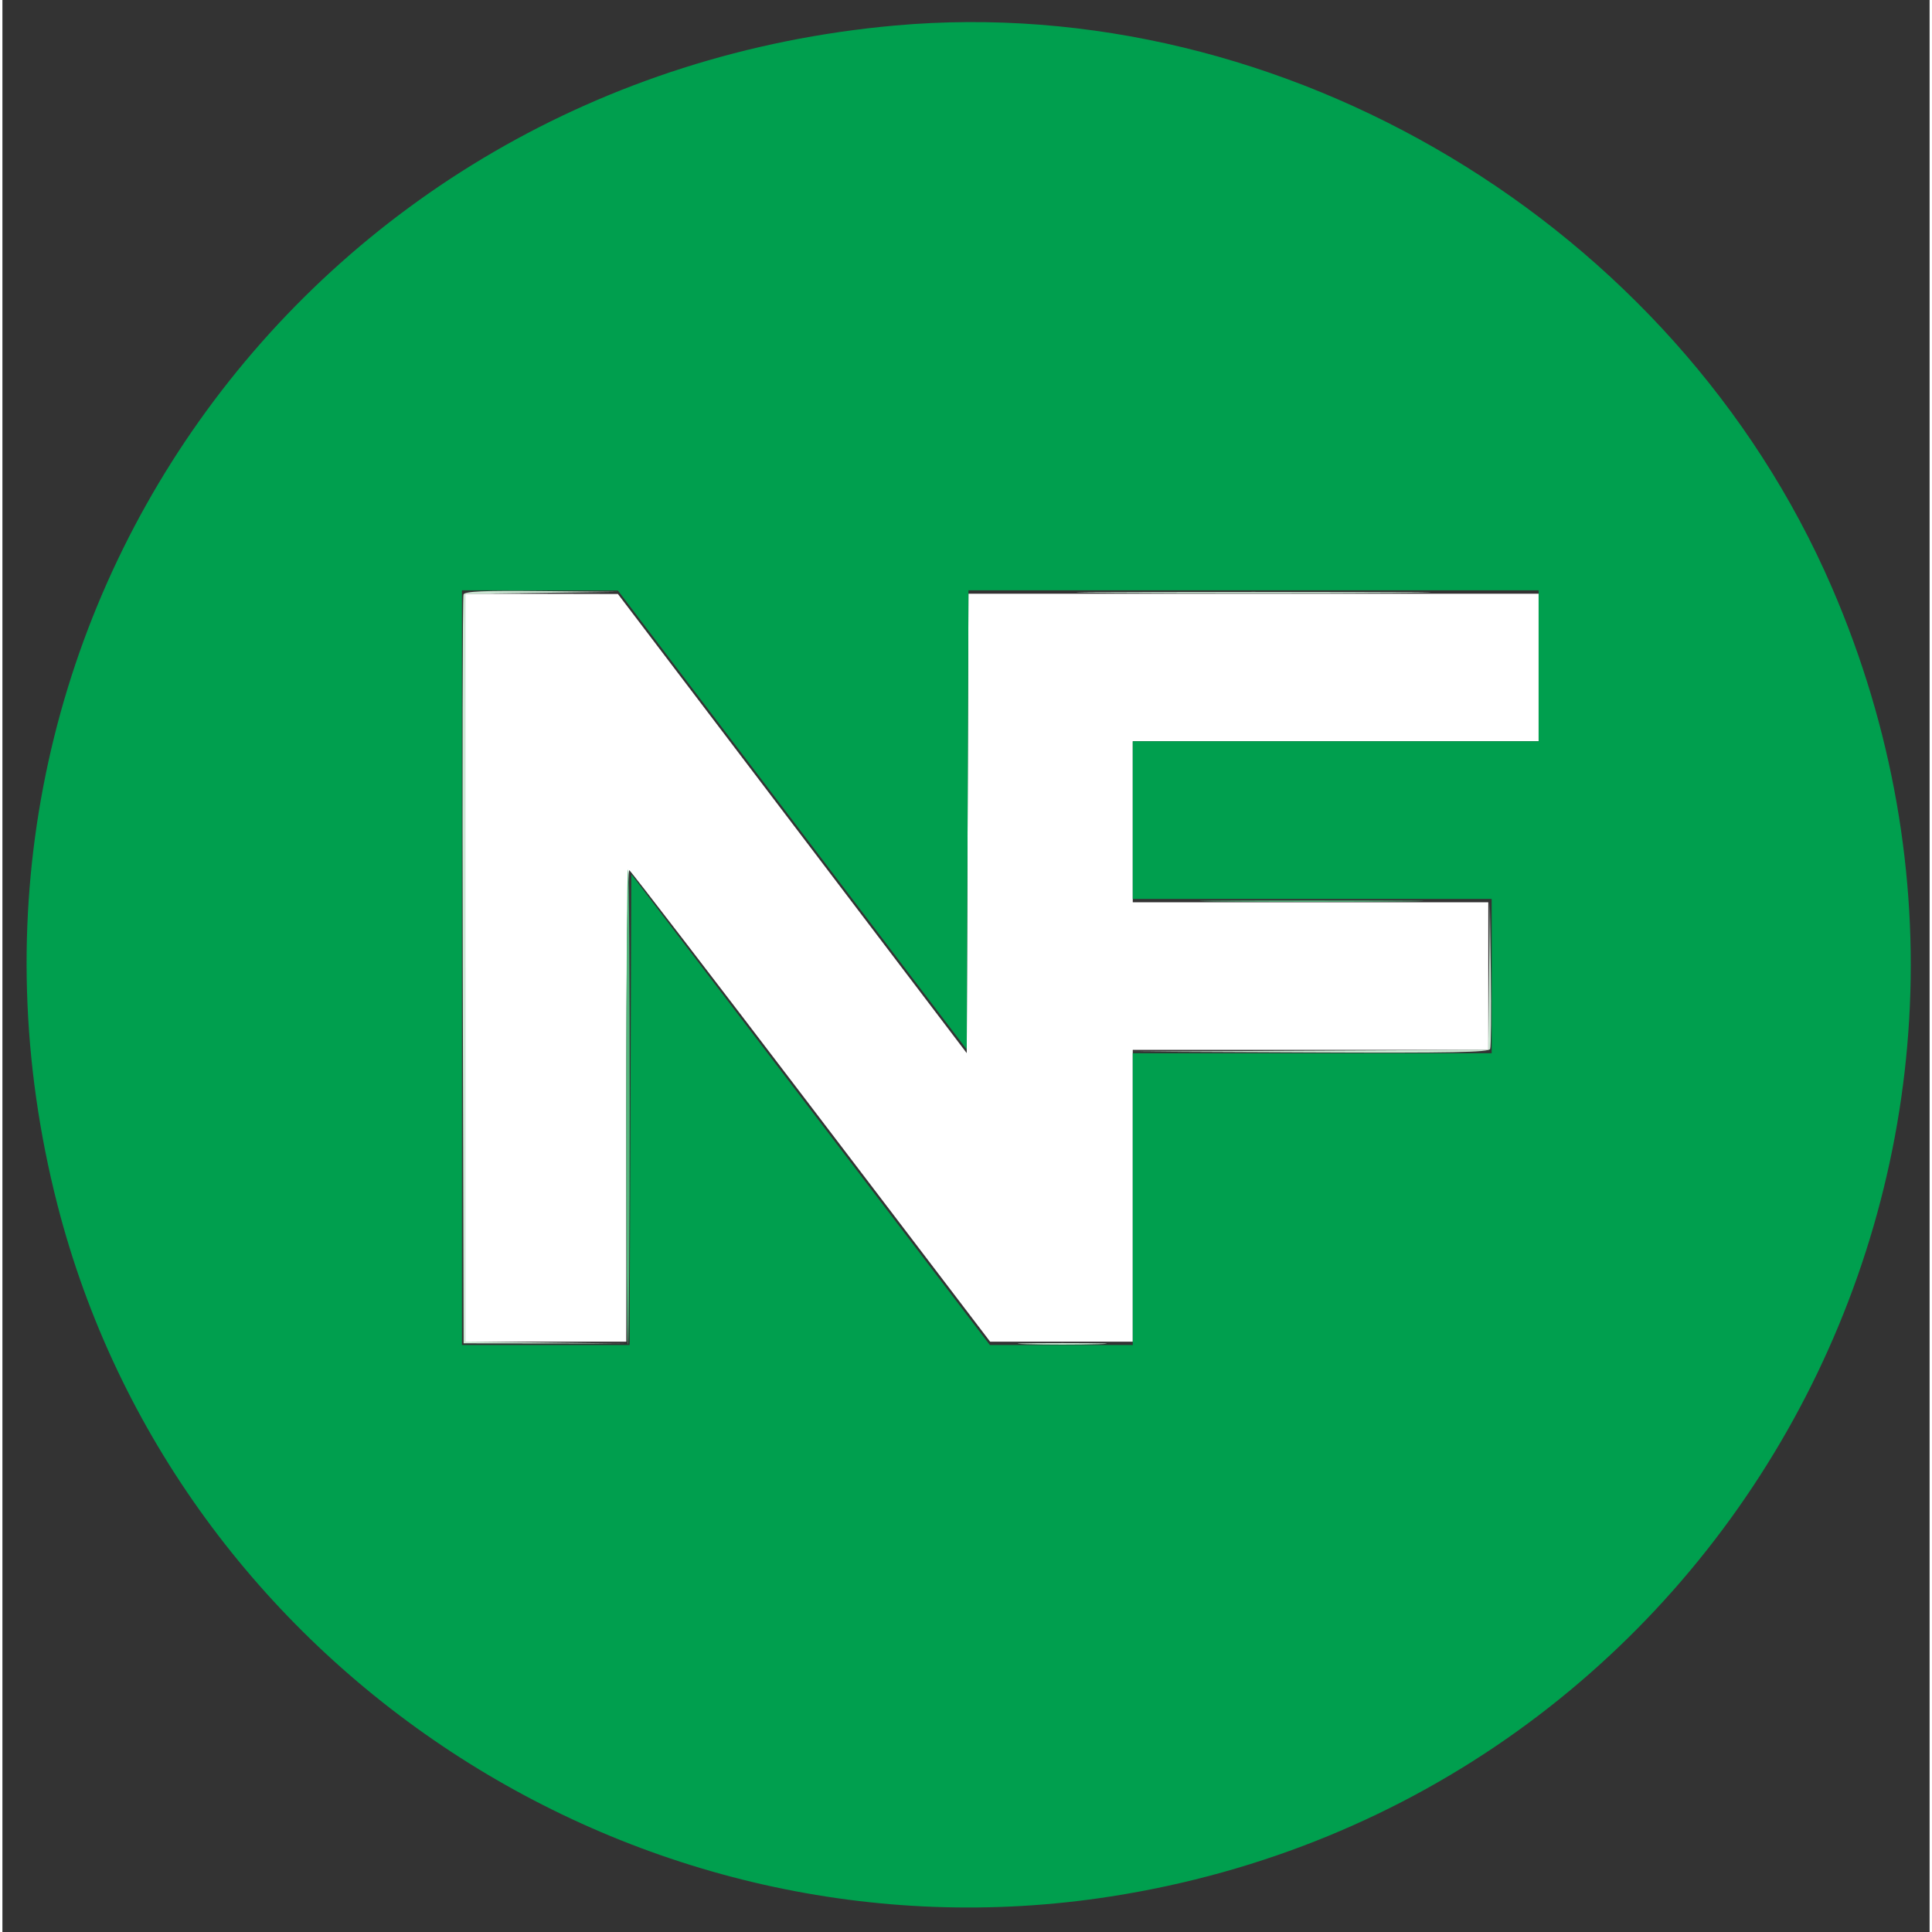 <svg width="35" height="35" viewBox="0 0 399 400" xmlns="http://www.w3.org/2000/svg">

 <rect x="0" y="0" width="399" height="400" fill="#333333" stroke="none"/>

 <g>
  <title>background</title>
  <rect fill="none" id="canvas_background" height="402" width="401" y="-1" x="-1"/>
 </g>
 <g>
  <title>Layer 1</title>
  <g id="svgg">
   <path fill-rule="evenodd" fill="#ffffff" d="m95.833,200.347l0,77.431l16.667,0l16.667,0l0,-49c0,-29.179 0.255,-48.841 0.63,-48.609c0.347,0.214 17.296,22.264 37.664,48.999l37.034,48.61l14.766,0l14.767,0l0,-30.209l0,-30.208l36.805,0l36.806,0l0,-15.278l0,-15.277l-36.806,0l-36.805,0l0,-16.667l0,-16.667l42.014,0l42.014,0l0,-15.278l0,-15.277l-59.023,0l-59.023,0l-0.179,47.559l-0.178,47.559l-36.111,-47.529l-36.111,-47.528l-15.799,-0.031l-15.799,-0.03l0,77.43" id="path0"/>
   <path fill-rule="evenodd" fill="#009f4e" d="m184.722,5.29c-122.277,11.01 -203.697,125.667 -173.343,244.103c24.554,95.8 120.093,158.539 218.135,143.244c126.814,-19.784 200.248,-153.175 149.234,-271.082c-32.483,-75.078 -113.341,-123.53 -194.026,-116.265m-21.18,164.489l36.111,47.516l0.178,-47.536l0.179,-47.537l59.023,0l59.023,0l0,15.625l0,15.625l-42.014,0l-42.014,0l0,16.32l0,16.319l37.153,0l37.152,0l0,15.972l0,15.973l-37.152,0l-37.153,0l0,30.208l0,30.208l-14.794,0l-14.794,0l-37.116,-48.738l-37.116,-48.737l-0.178,48.737l-0.178,48.738l-17.357,0l-17.356,0l0,-78.125l0,-78.125l16.146,0.021l16.146,0.02l36.111,47.516" id="path1"/>
   <path fill-rule="evenodd" fill="#53b77d" d="m129.167,229.167c0,27.245 0.152,49.385 0.338,49.199c0.46,-0.461 0.487,-97.911 0.027,-98.371c-0.201,-0.201 -0.365,21.926 -0.365,49.172m123.041,-42.536c10.19,0.109 27.065,0.109 37.5,0.001c10.435,-0.109 2.098,-0.197 -18.527,-0.197c-20.625,0 -29.163,0.088 -18.973,0.196" id="path2"/>
   <path fill-rule="evenodd" fill="#93d0aa" id="path3"/>
   <path fill-rule="evenodd" fill="#cce8d4" d="m95.459,123.09c-0.182,0.478 -0.25,35.556 -0.152,77.952l0.179,77.083l16.667,0.019l16.666,0.018l-16.493,-0.204l-16.493,-0.205l0,-77.405l0,-77.405l15.799,-0.201l15.799,-0.2l-15.821,-0.16c-12.137,-0.123 -15.897,0.042 -16.151,0.708m133.881,-0.347c16.328,0.104 43.047,0.104 59.375,0c16.328,-0.104 2.969,-0.189 -29.687,-0.189c-32.656,0 -46.016,0.085 -29.688,0.189m78.458,79.161l-0.159,15.445l-36.979,0.186l-36.979,0.186l37.001,0.167c29.464,0.133 37.07,-0.013 37.34,-0.718c0.187,-0.487 0.249,-7.596 0.137,-15.798l-0.202,-14.914l-0.159,15.446m-95.819,76.392c4.106,0.123 10.825,0.123 14.931,0c4.106,-0.123 0.746,-0.223 -7.466,-0.223c-8.211,0 -11.571,0.1 -7.465,0.223" id="path4"/>
  </g>
 </g>
</svg>
